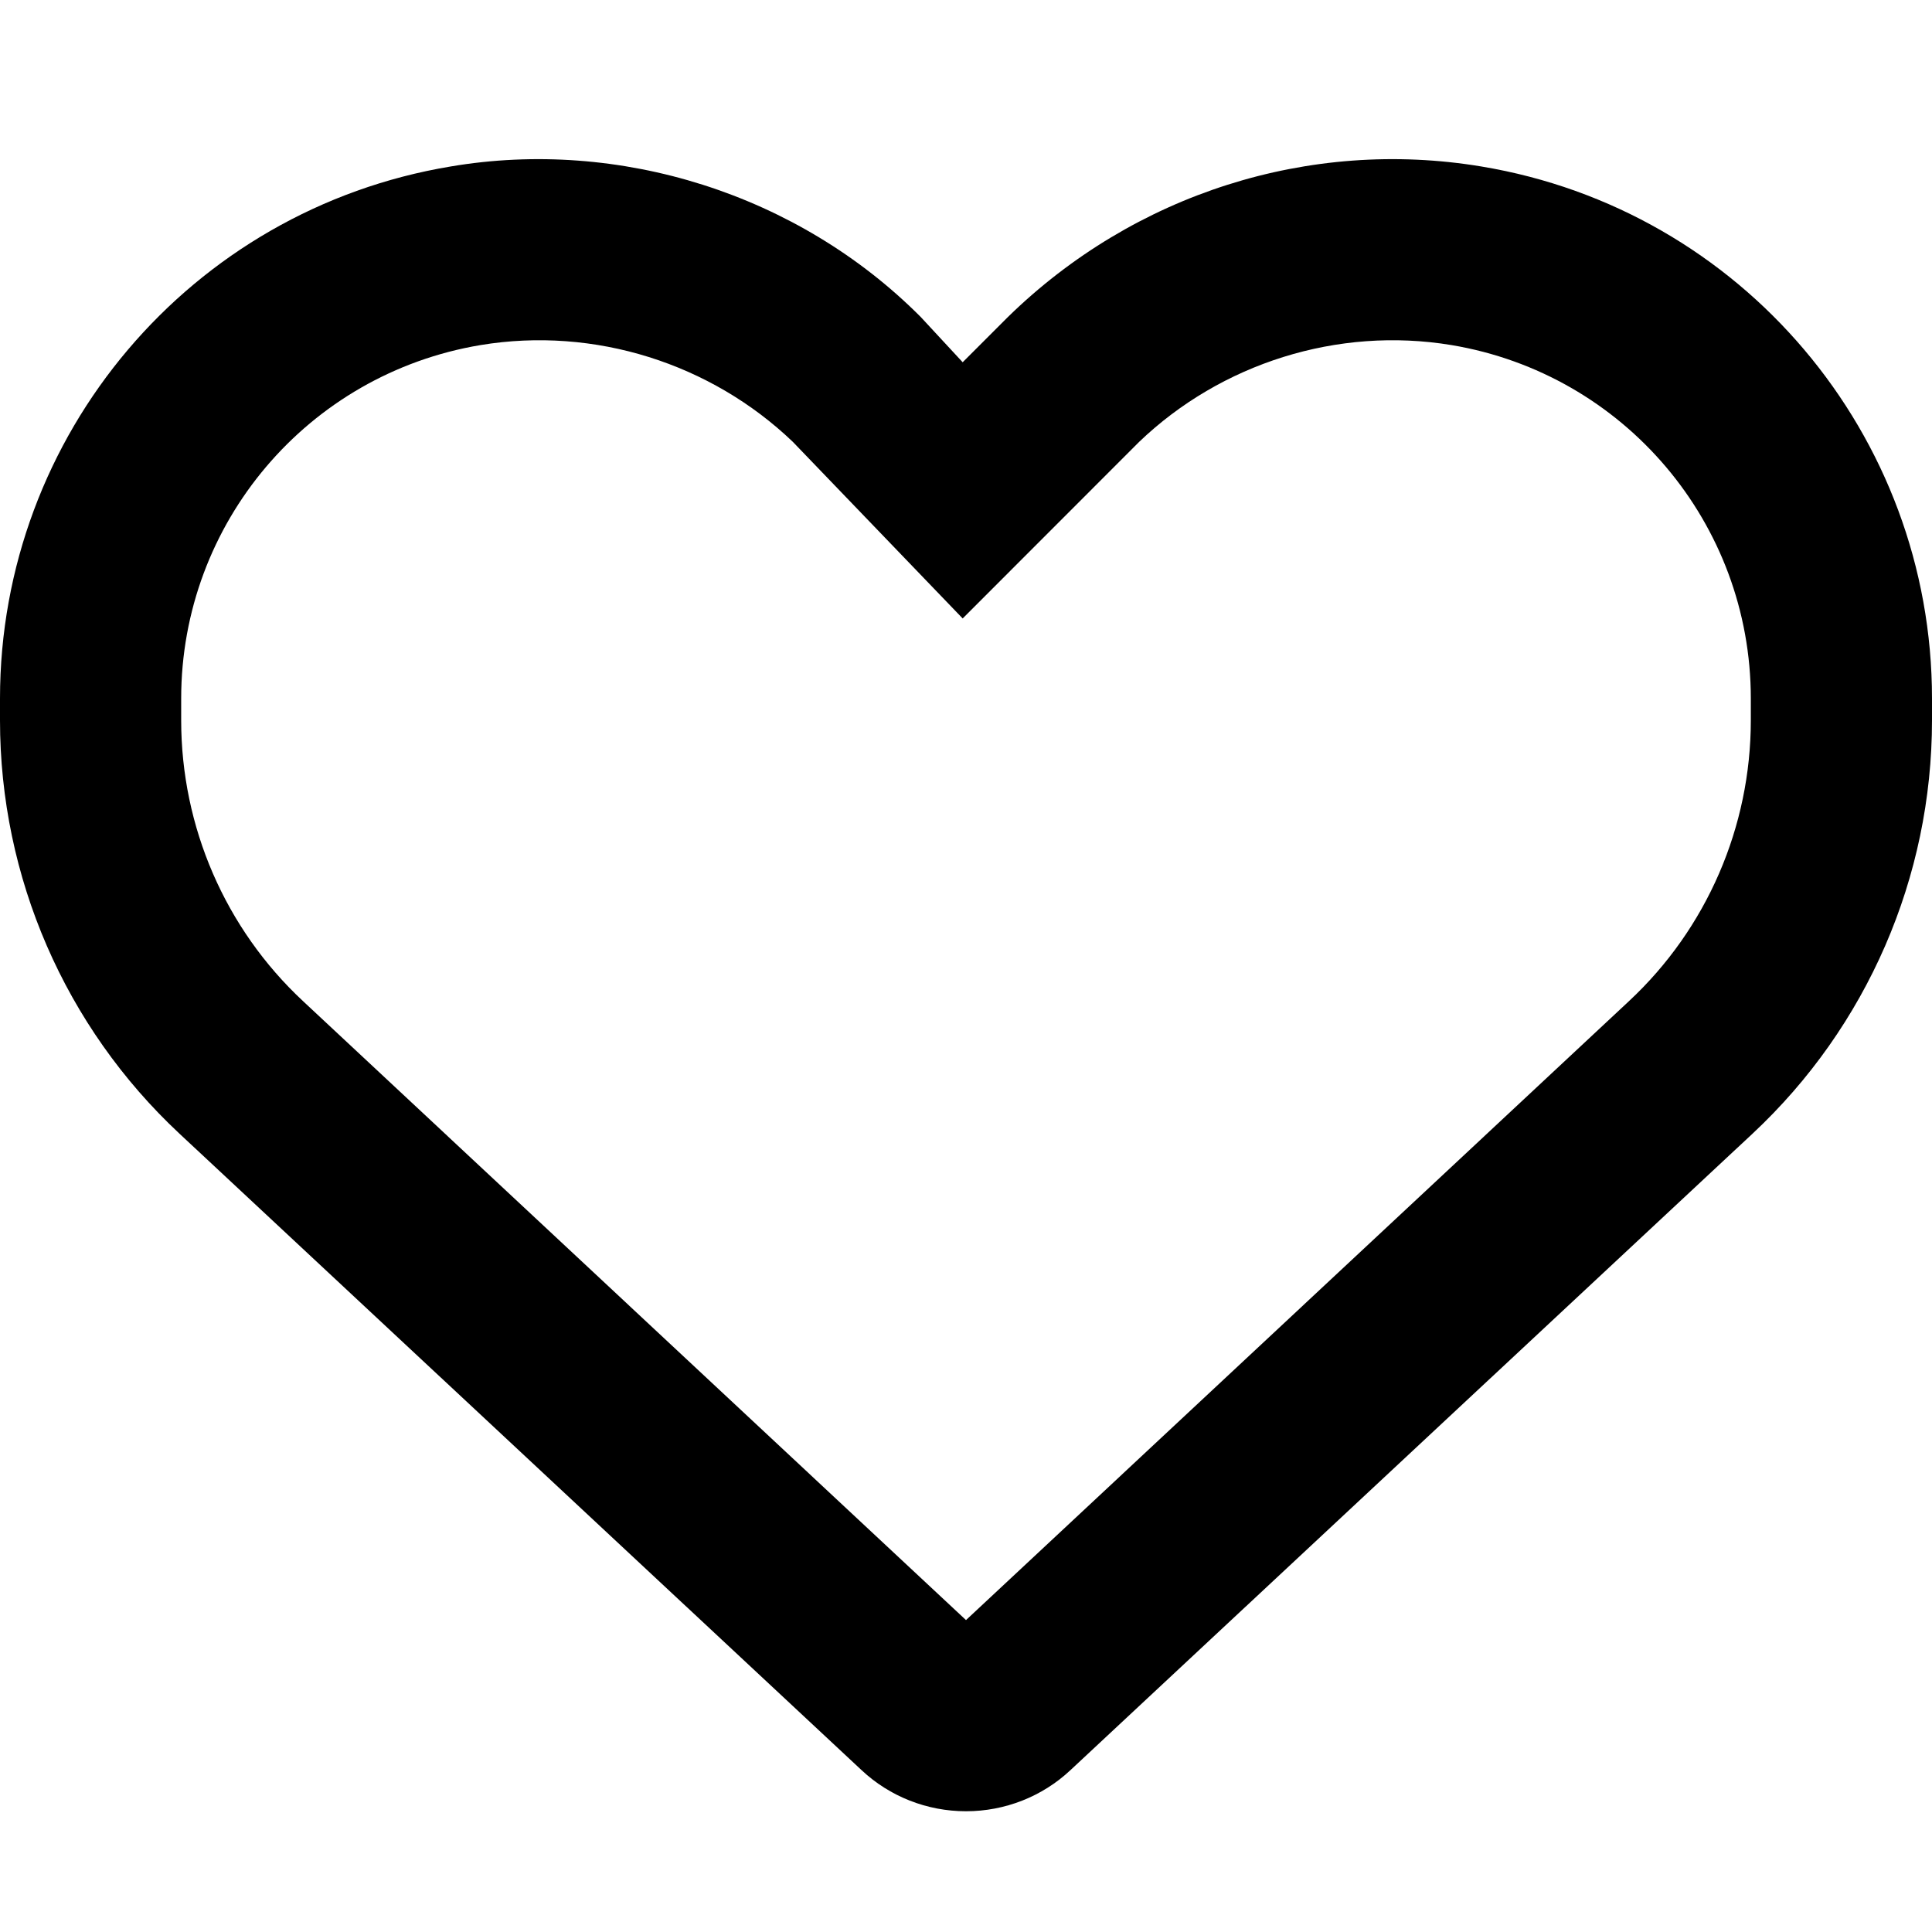 <?xml version="1.0" encoding="UTF-8"?>
<svg xmlns="http://www.w3.org/2000/svg" xmlns:xlink="http://www.w3.org/1999/xlink" width="18px" height="18px" viewBox="0 0 18 18" version="1.1">
<g id="surface1">
<path style=" stroke:none;fill-rule:nonzero;fill:rgb(0%,0%,0%);fill-opacity:1;" d="M 8.578 2.953 L 8.969 3.375 L 9.391 2.953 C 10.566 1.805 12.199 1.285 13.801 1.551 C 16.227 1.953 18 4.051 18 6.508 L 18 6.711 C 18 8.172 17.395 9.566 16.328 10.562 L 9.973 16.492 C 9.711 16.738 9.363 16.875 9 16.875 C 8.637 16.875 8.289 16.738 8.027 16.492 L 1.672 10.562 C 0.605 9.566 0 8.172 0 6.711 L 0 6.508 C 0 4.051 1.777 1.953 4.199 1.551 C 5.77 1.285 7.434 1.805 8.578 2.953 C 8.547 2.953 8.578 2.953 8.578 2.953 Z M 8.969 5.762 L 7.387 4.117 C 6.625 3.387 5.539 3.039 4.477 3.215 C 2.867 3.484 1.688 4.875 1.688 6.508 L 1.688 6.711 C 1.688 7.703 2.098 8.652 2.824 9.328 L 9 15.094 L 15.176 9.328 C 15.902 8.652 16.312 7.703 16.312 6.711 L 16.312 6.508 C 16.312 4.875 15.133 3.484 13.523 3.215 C 12.461 3.039 11.375 3.387 10.613 4.117 Z M 8.969 5.762 "/>
</g>
</svg>
